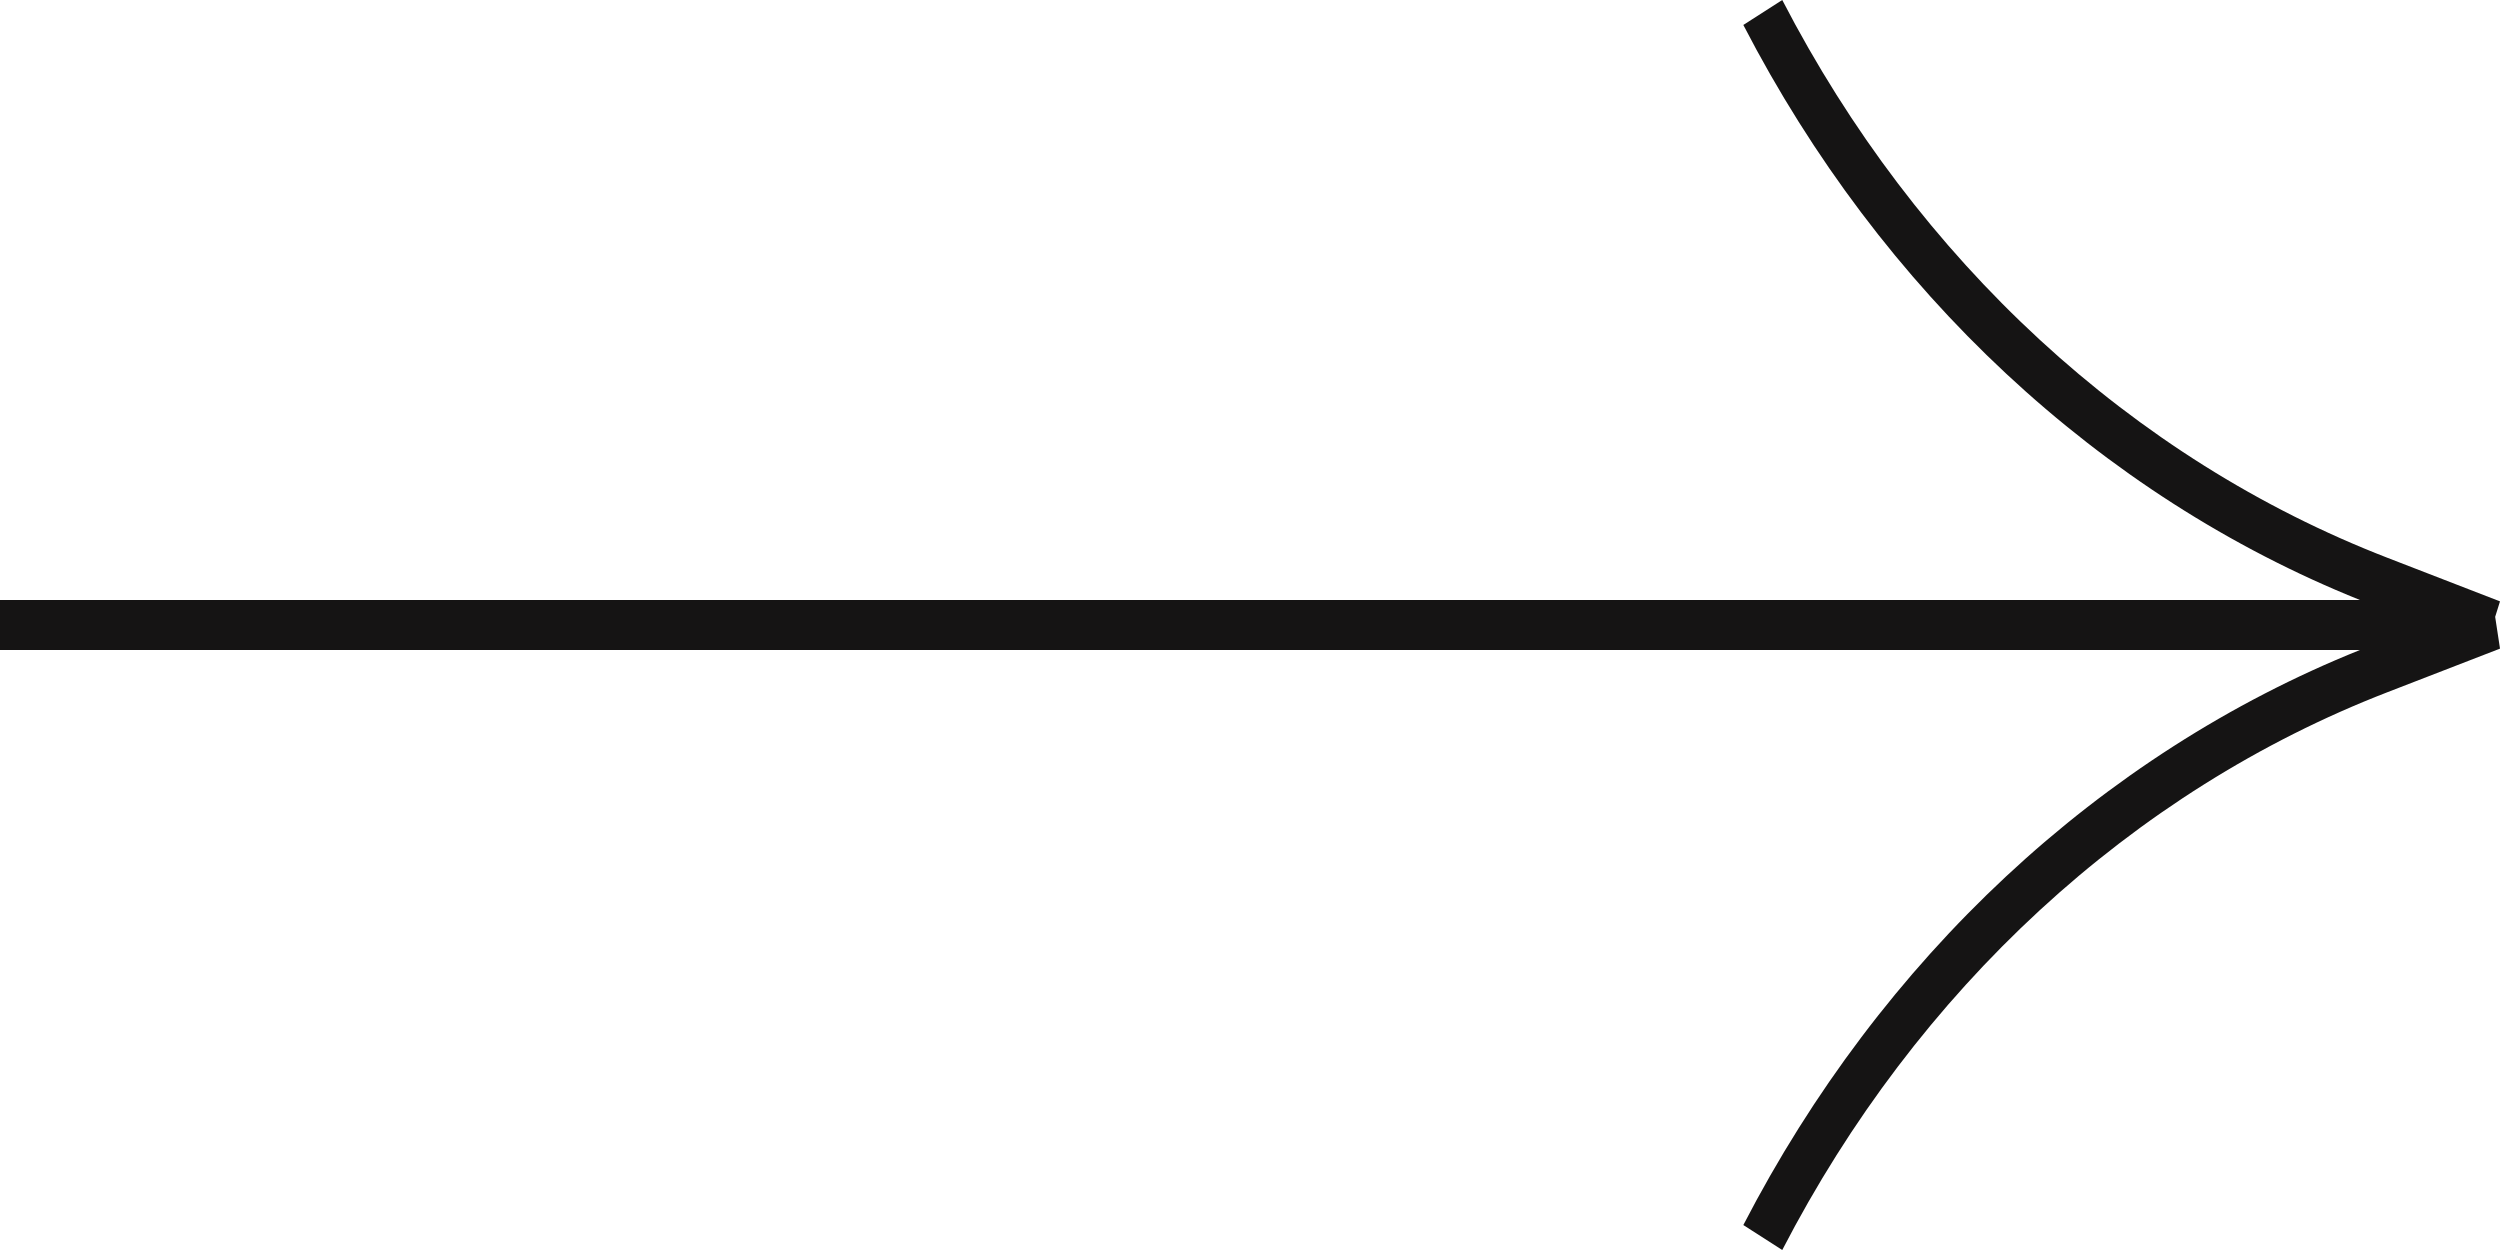 <svg width="60" height="30" viewBox="0 0 60 30" fill="none" xmlns="http://www.w3.org/2000/svg">
<path d="M41.84 29.401C45.154 22.994 50.398 18.106 56.639 15.6L-1.25898e-06 15.6L-1.3639e-06 14.4L56.639 14.4C50.398 11.894 45.154 7.006 41.84 0.599L42.774 1.5058e-06C46.012 6.261 51.167 11.013 57.296 13.386L60 14.433L59.884 14.804L60 15.567L57.296 16.614C51.167 18.987 46.012 23.739 42.774 30L41.84 29.401Z" fill="#151414"/>
</svg>
